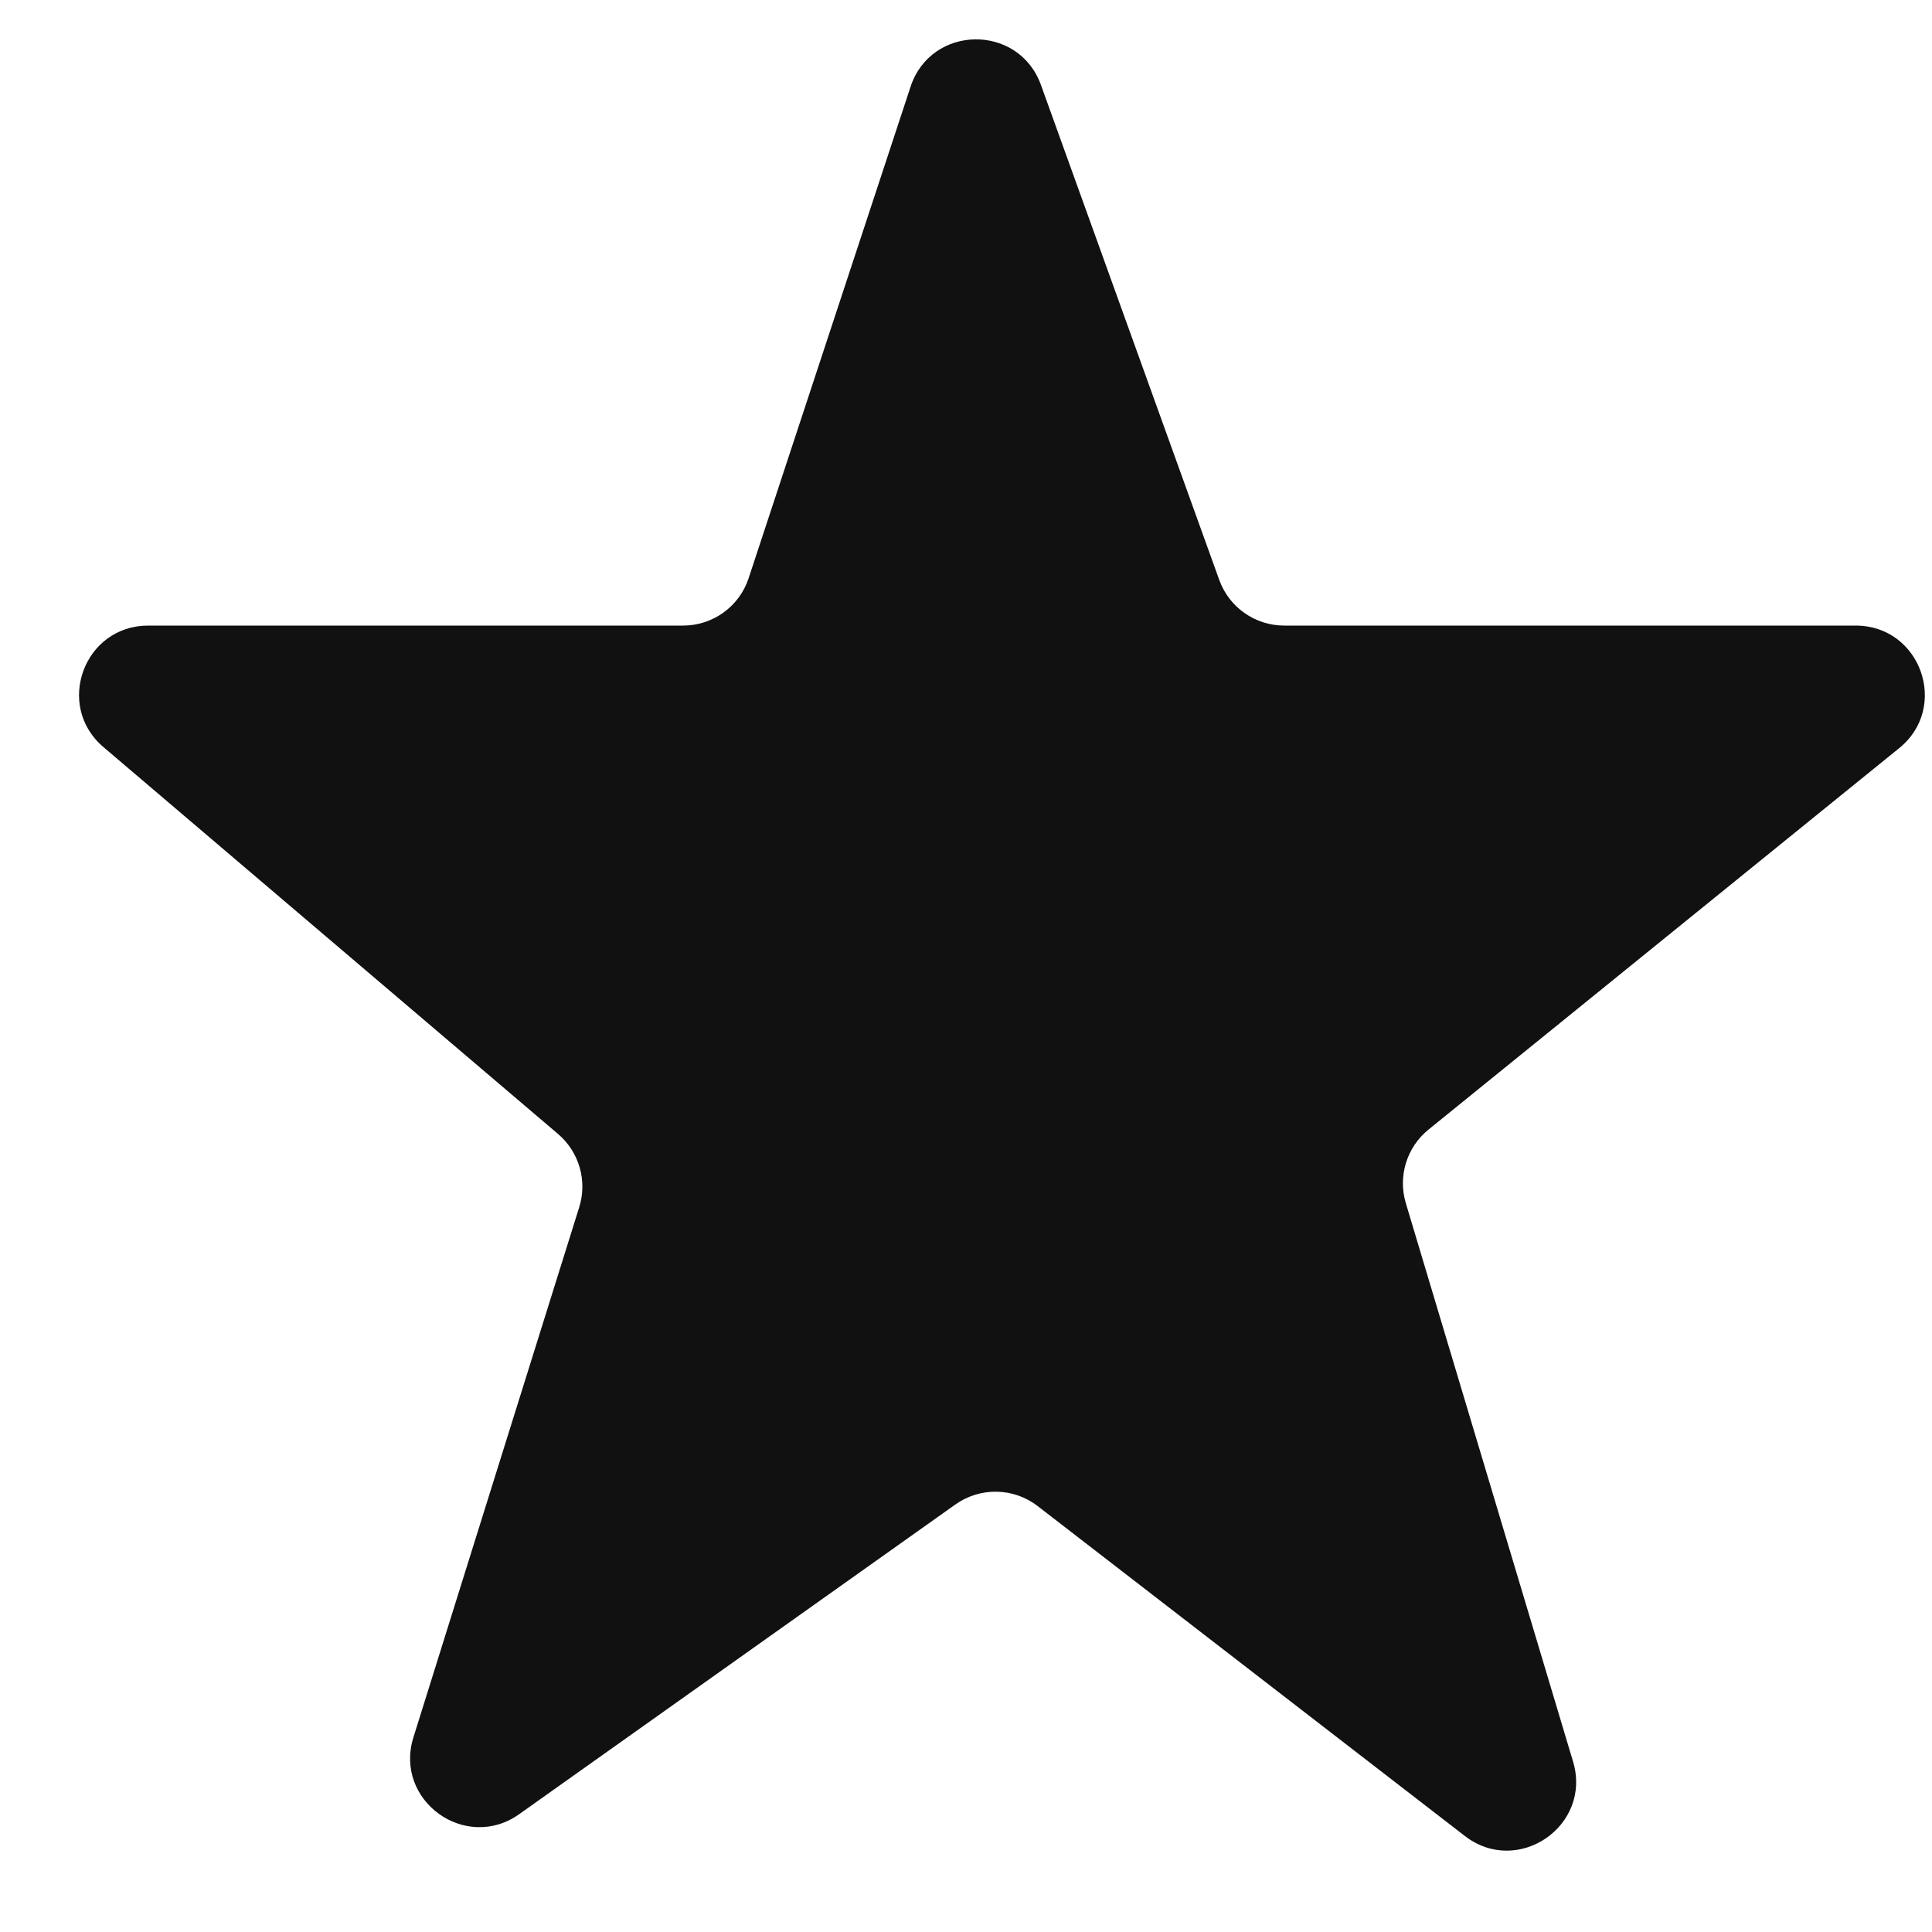 <svg width="20" height="20" viewBox="0 0 20 20" fill="none" xmlns="http://www.w3.org/2000/svg">
<path fill-rule="evenodd" clip-rule="evenodd" d="M10.776 0.88C10.546 0.241 9.638 0.253 9.426 0.898L7.75 5.985C7.654 6.278 7.38 6.476 7.072 6.476H1.534C0.869 6.476 0.565 7.304 1.071 7.734L5.777 11.739C5.995 11.925 6.082 12.223 5.996 12.497L4.28 17.984C4.075 18.637 4.817 19.176 5.375 18.78L9.892 15.573C10.149 15.392 10.494 15.399 10.742 15.591L15.164 19.006C15.713 19.43 16.484 18.9 16.284 18.235L14.553 12.455C14.47 12.177 14.562 11.877 14.787 11.694L19.66 7.745C20.183 7.322 19.883 6.476 19.21 6.476H13.294C12.993 6.476 12.724 6.287 12.622 6.004L10.776 0.88Z" fill="#111111"/>
</svg>
